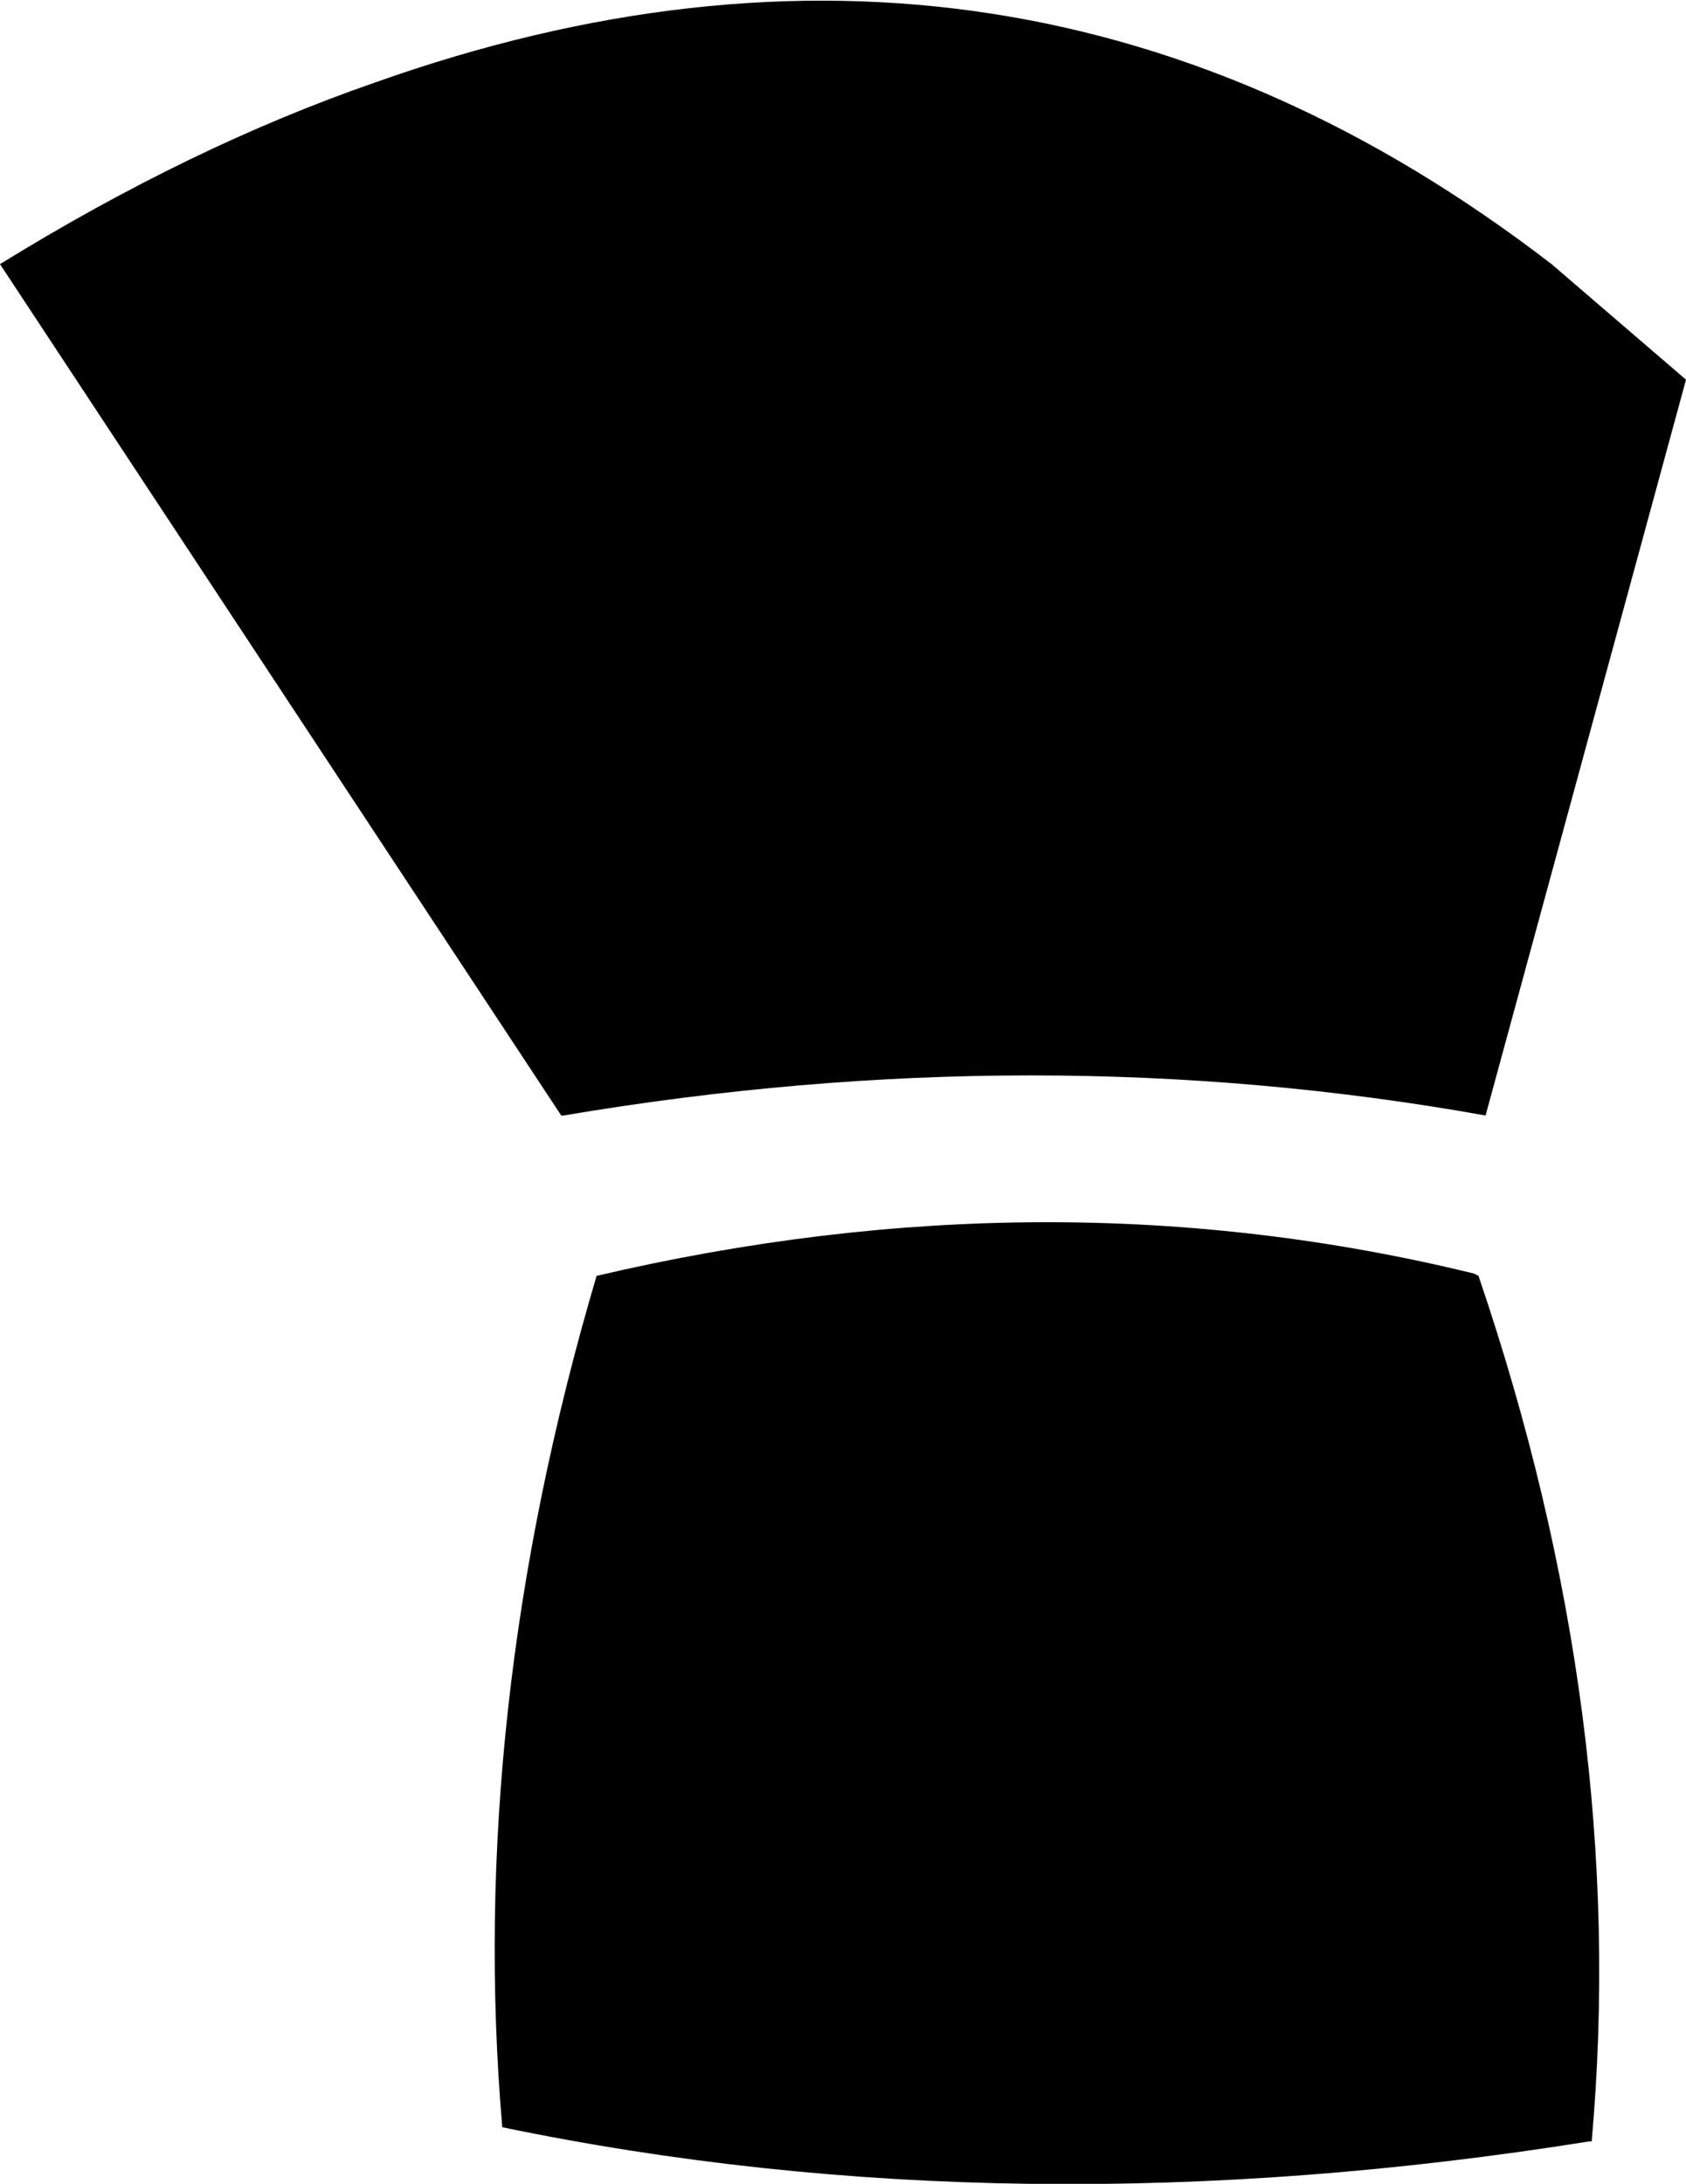 <?xml version="1.0" encoding="UTF-8" standalone="no"?>
<svg xmlns:xlink="http://www.w3.org/1999/xlink" height="46.3px" width="35.75px" xmlns="http://www.w3.org/2000/svg">
  <g transform="matrix(1.0, 0.0, 0.0, 1.0, -360.15, -393.05)">
    <path d="M395.9 401.1 L391.65 416.7 Q382.15 415.0 372.1 416.7 L372.05 416.7 360.15 398.65 Q364.2 396.15 368.1 394.8 381.75 389.95 393.05 398.65 L395.9 401.1 M391.5 420.1 Q394.7 429.5 393.9 438.45 L393.85 438.45 Q381.65 440.4 370.8 438.15 370.05 429.4 372.8 420.1 382.4 417.85 391.4 420.05 L391.5 420.1" fill="#000000" fill-rule="evenodd" stroke="none"/>
  </g>
</svg>
